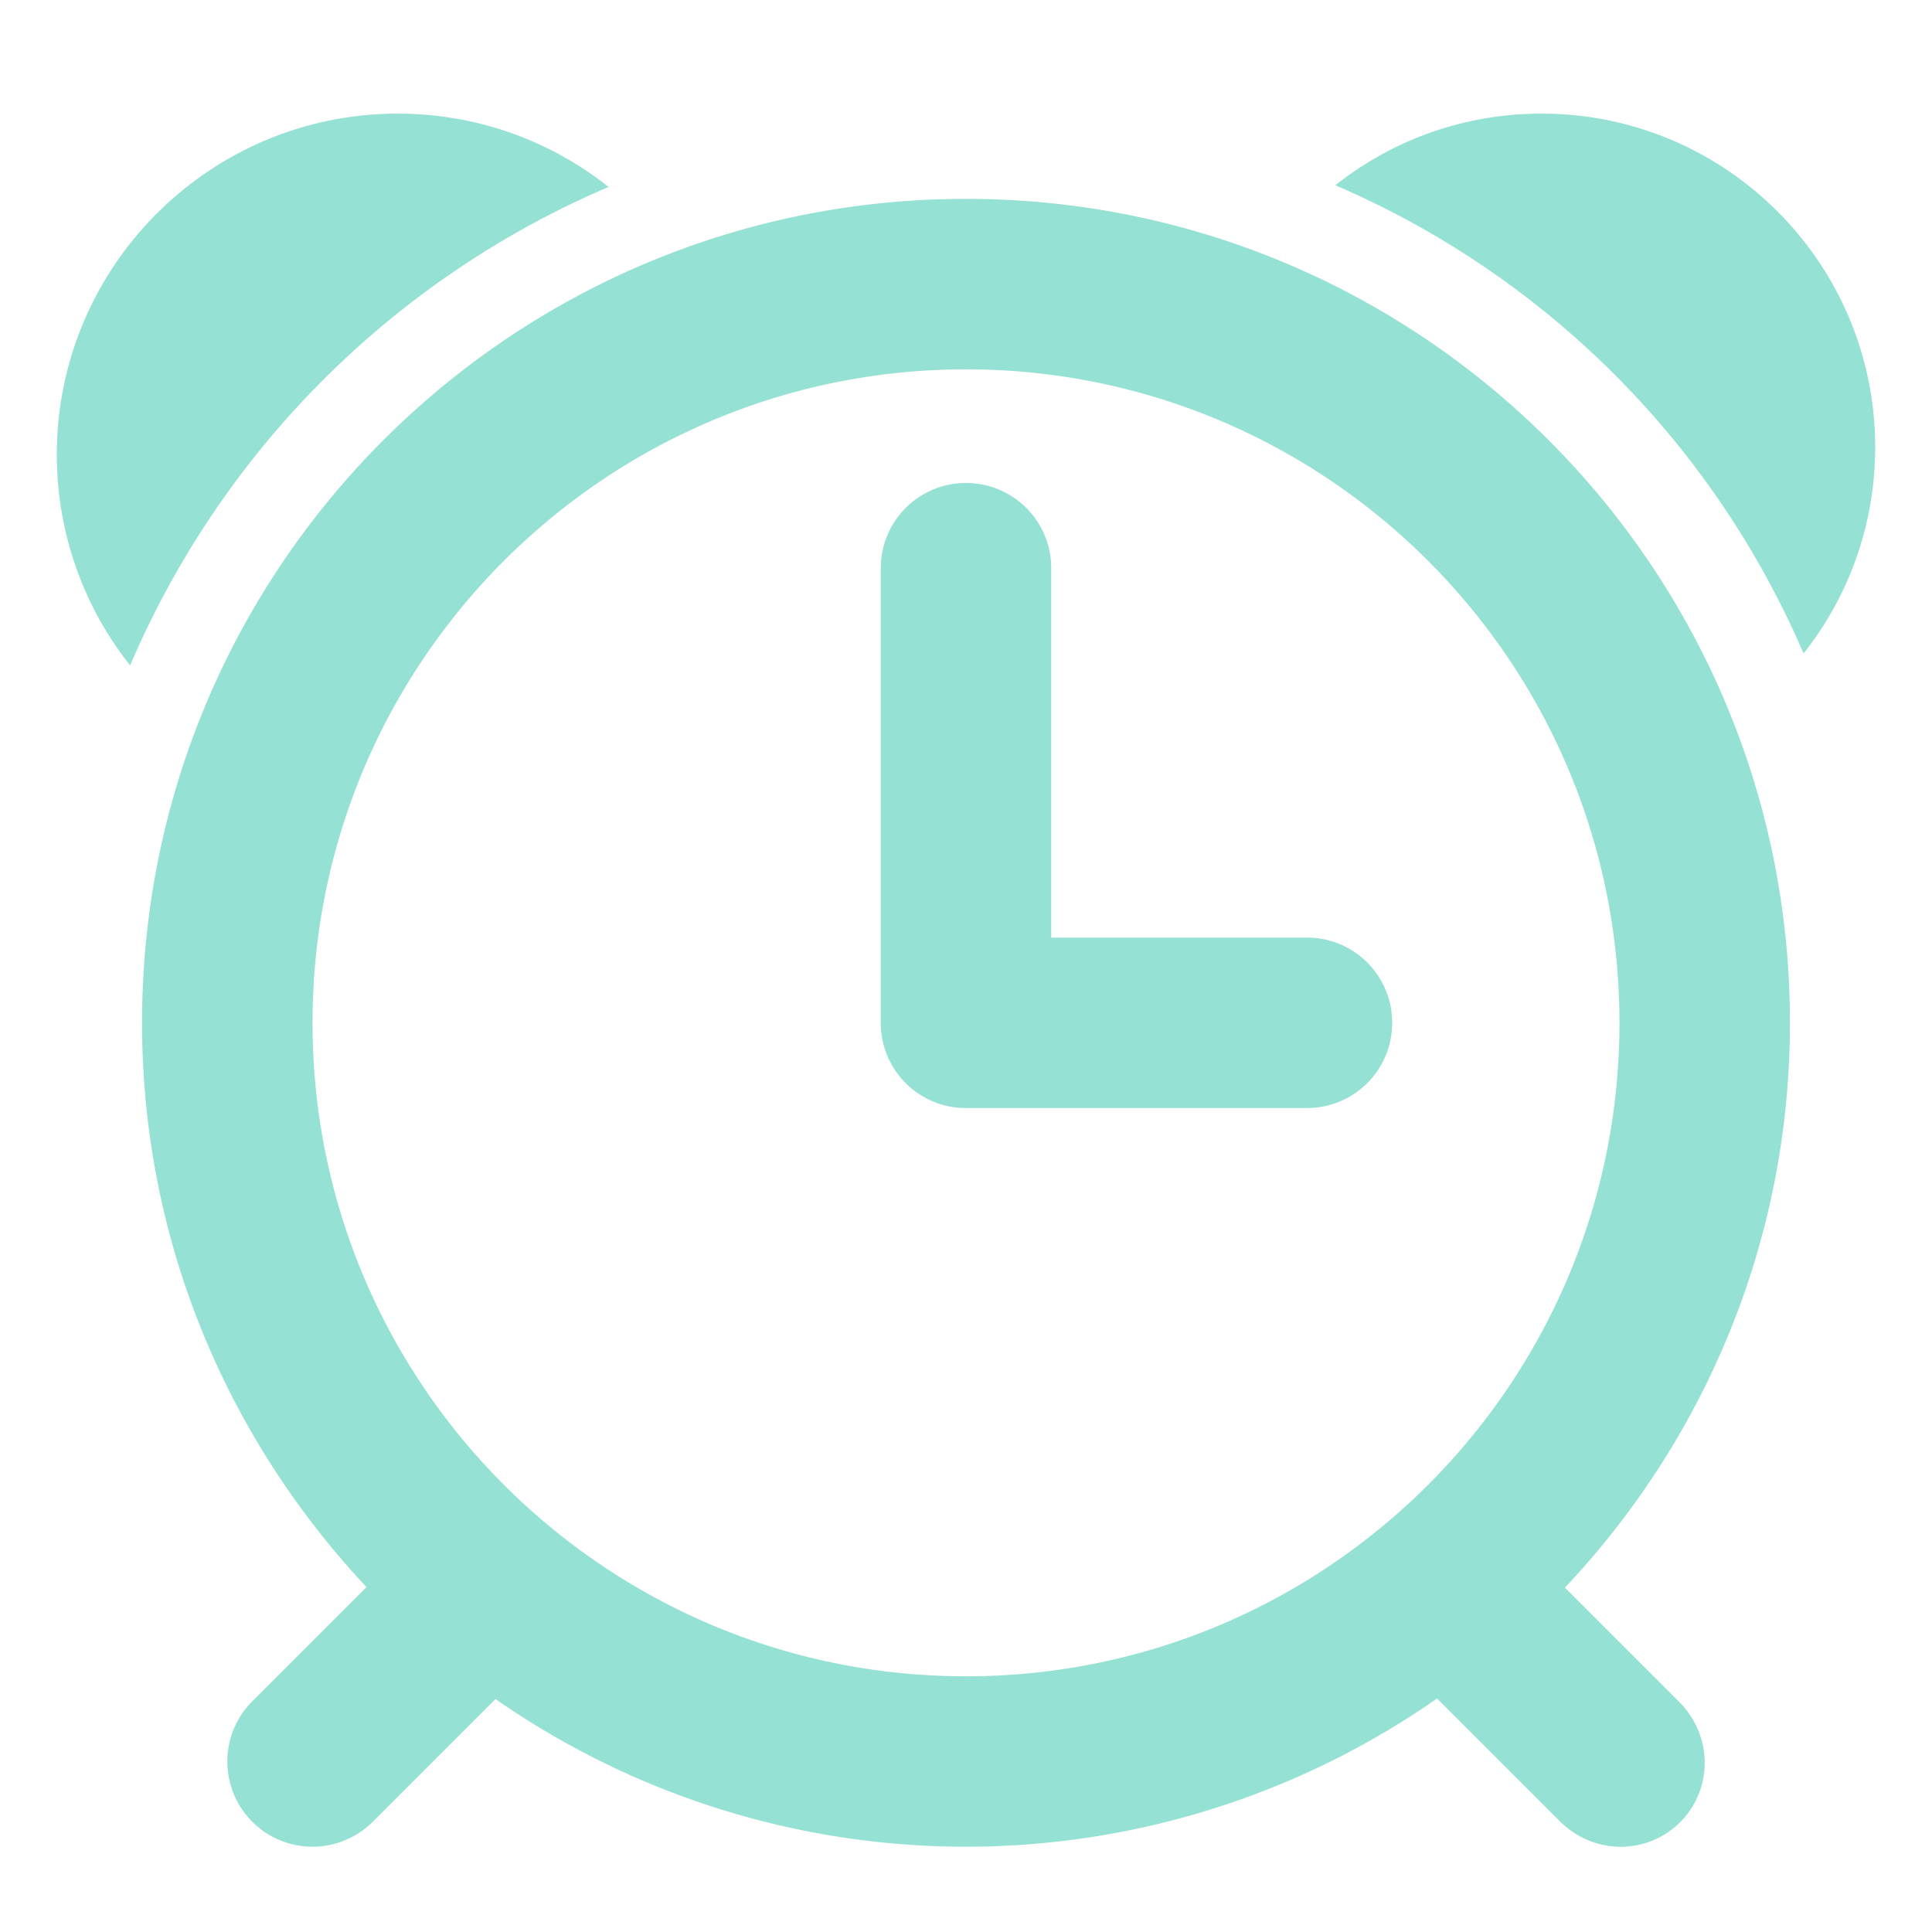<svg xmlns="http://www.w3.org/2000/svg" viewBox="0 0 34 34"><path fill="#95e1d3" d="M31.74 11.5a15.729 15.729 0 00-8.24-8.24c1-.79 2.25-1.26 3.63-1.26C30.37 2 33 4.63 33 7.87c0 1.37-.47 2.63-1.26 3.63zM31.5 18c0 3.85-1.51 7.34-3.96 9.94l2.03 2.03c.26.27.43.64.43 1.05 0 .82-.66 1.48-1.48 1.48-.41 0-.78-.17-1.05-.43l-2.18-2.18a14.482 14.482 0 01-16.57.01l-2.16 2.16a1.498 1.498 0 11-2.12-2.12l2.01-2.01C4.01 25.33 2.5 21.85 2.5 18 2.5 9.99 8.99 3.5 17 3.5S31.5 9.99 31.5 18zM17 6.5C10.65 6.5 5.5 11.65 5.5 18S10.65 29.5 17 29.5 28.5 24.35 28.5 18 23.35 6.5 17 6.5zm6 13h-6c-.83 0-1.5-.67-1.5-1.5v-8c0-.83.67-1.5 1.5-1.5s1.5.67 1.5 1.5v6.5H23c.83 0 1.5.67 1.5 1.5s-.67 1.5-1.5 1.5zM2.29 11.71A5.965 5.965 0 011 8c0-3.31 2.69-6 6-6 1.4 0 2.69.48 3.71 1.29a15.977 15.977 0 00-8.42 8.42z"/></svg>
